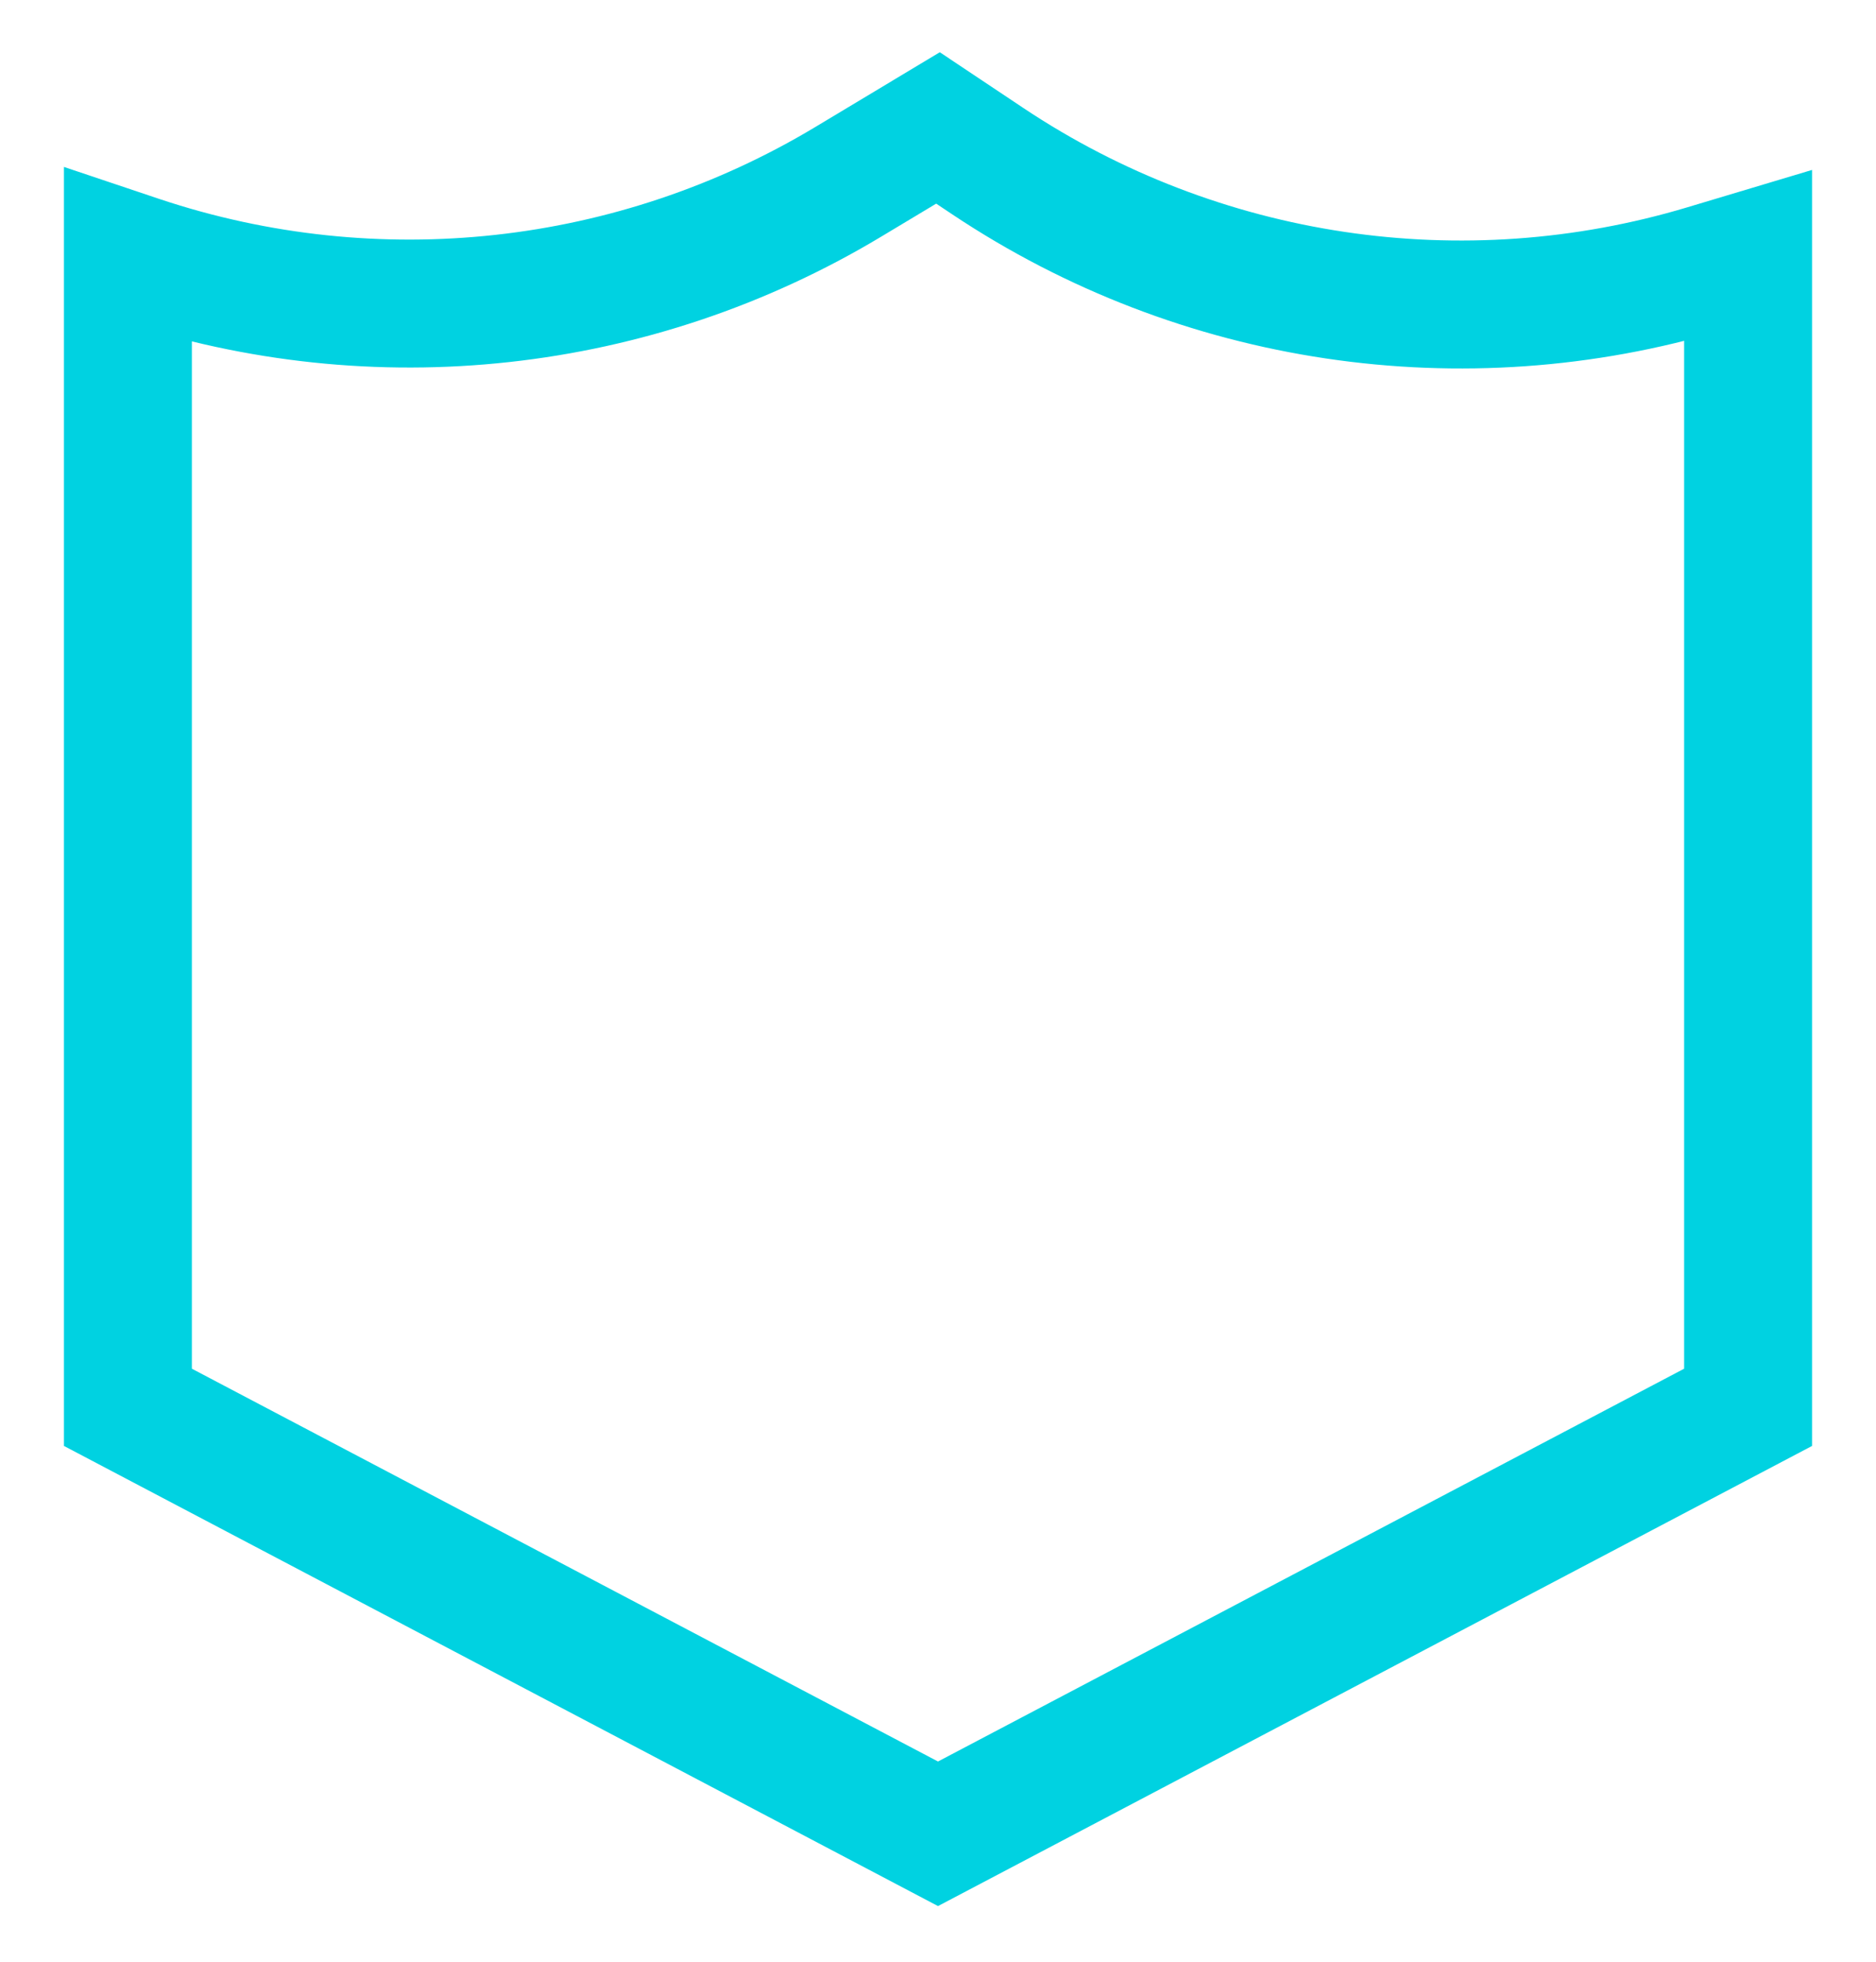<svg width="22" height="23" viewBox="0 0 22 23" fill="none" xmlns="http://www.w3.org/2000/svg">
<path d="M1.5 3V16.5L11 21.5L20.5 16.5V3L20.006 3.148C17.152 4.005 14.065 3.543 11.586 1.891L11 1.5L9.944 2.134C7.441 3.636 4.406 3.969 1.637 3.046L1.5 3Z" stroke="#00D2E1" stroke-width="1.5"/>
</svg>
